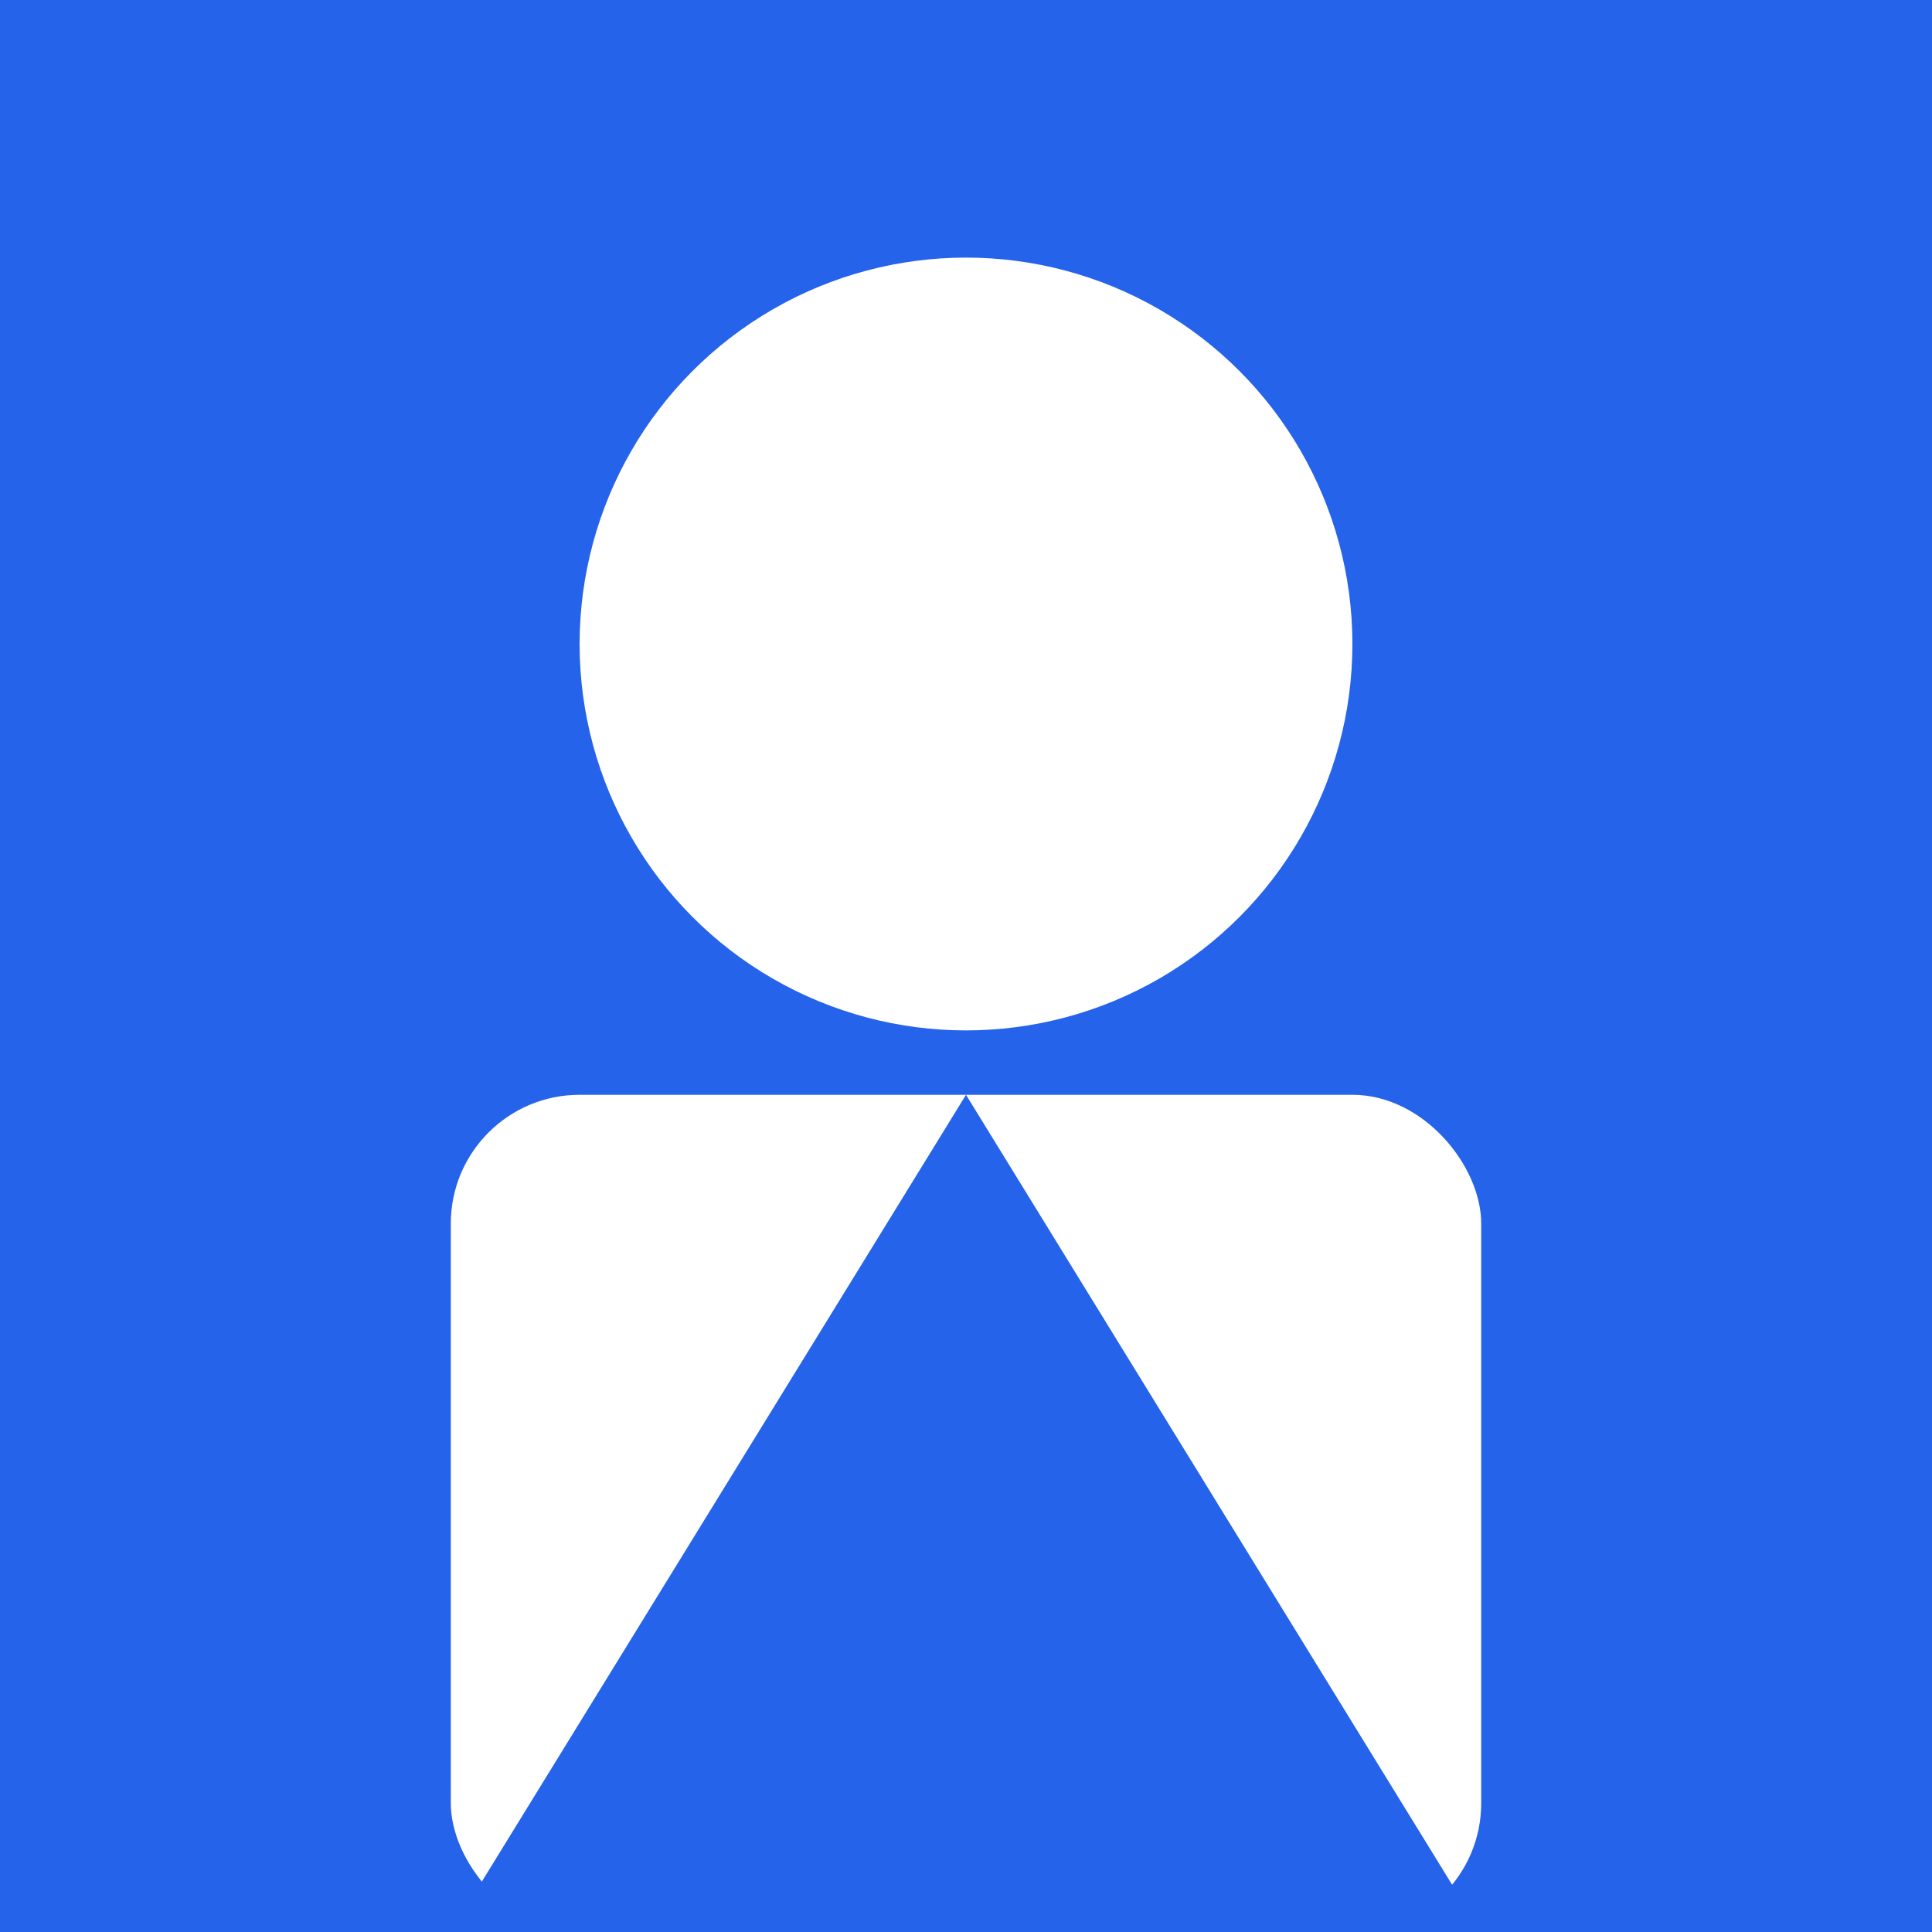 <?xml version="1.0" encoding="UTF-8"?>
<svg width="300" height="300" viewBox="0 0 300 300" fill="none" xmlns="http://www.w3.org/2000/svg">
  <rect width="300" height="300" fill="#2563EB"/>
  <circle cx="150" cy="100" r="60" fill="#FFFFFF"/>
  <rect x="70" y="170" width="160" height="130" rx="20" fill="#FFFFFF"/>
  <path d="M150 170 L70 300 L230 300 Z" fill="#2563EB"/>
</svg> 